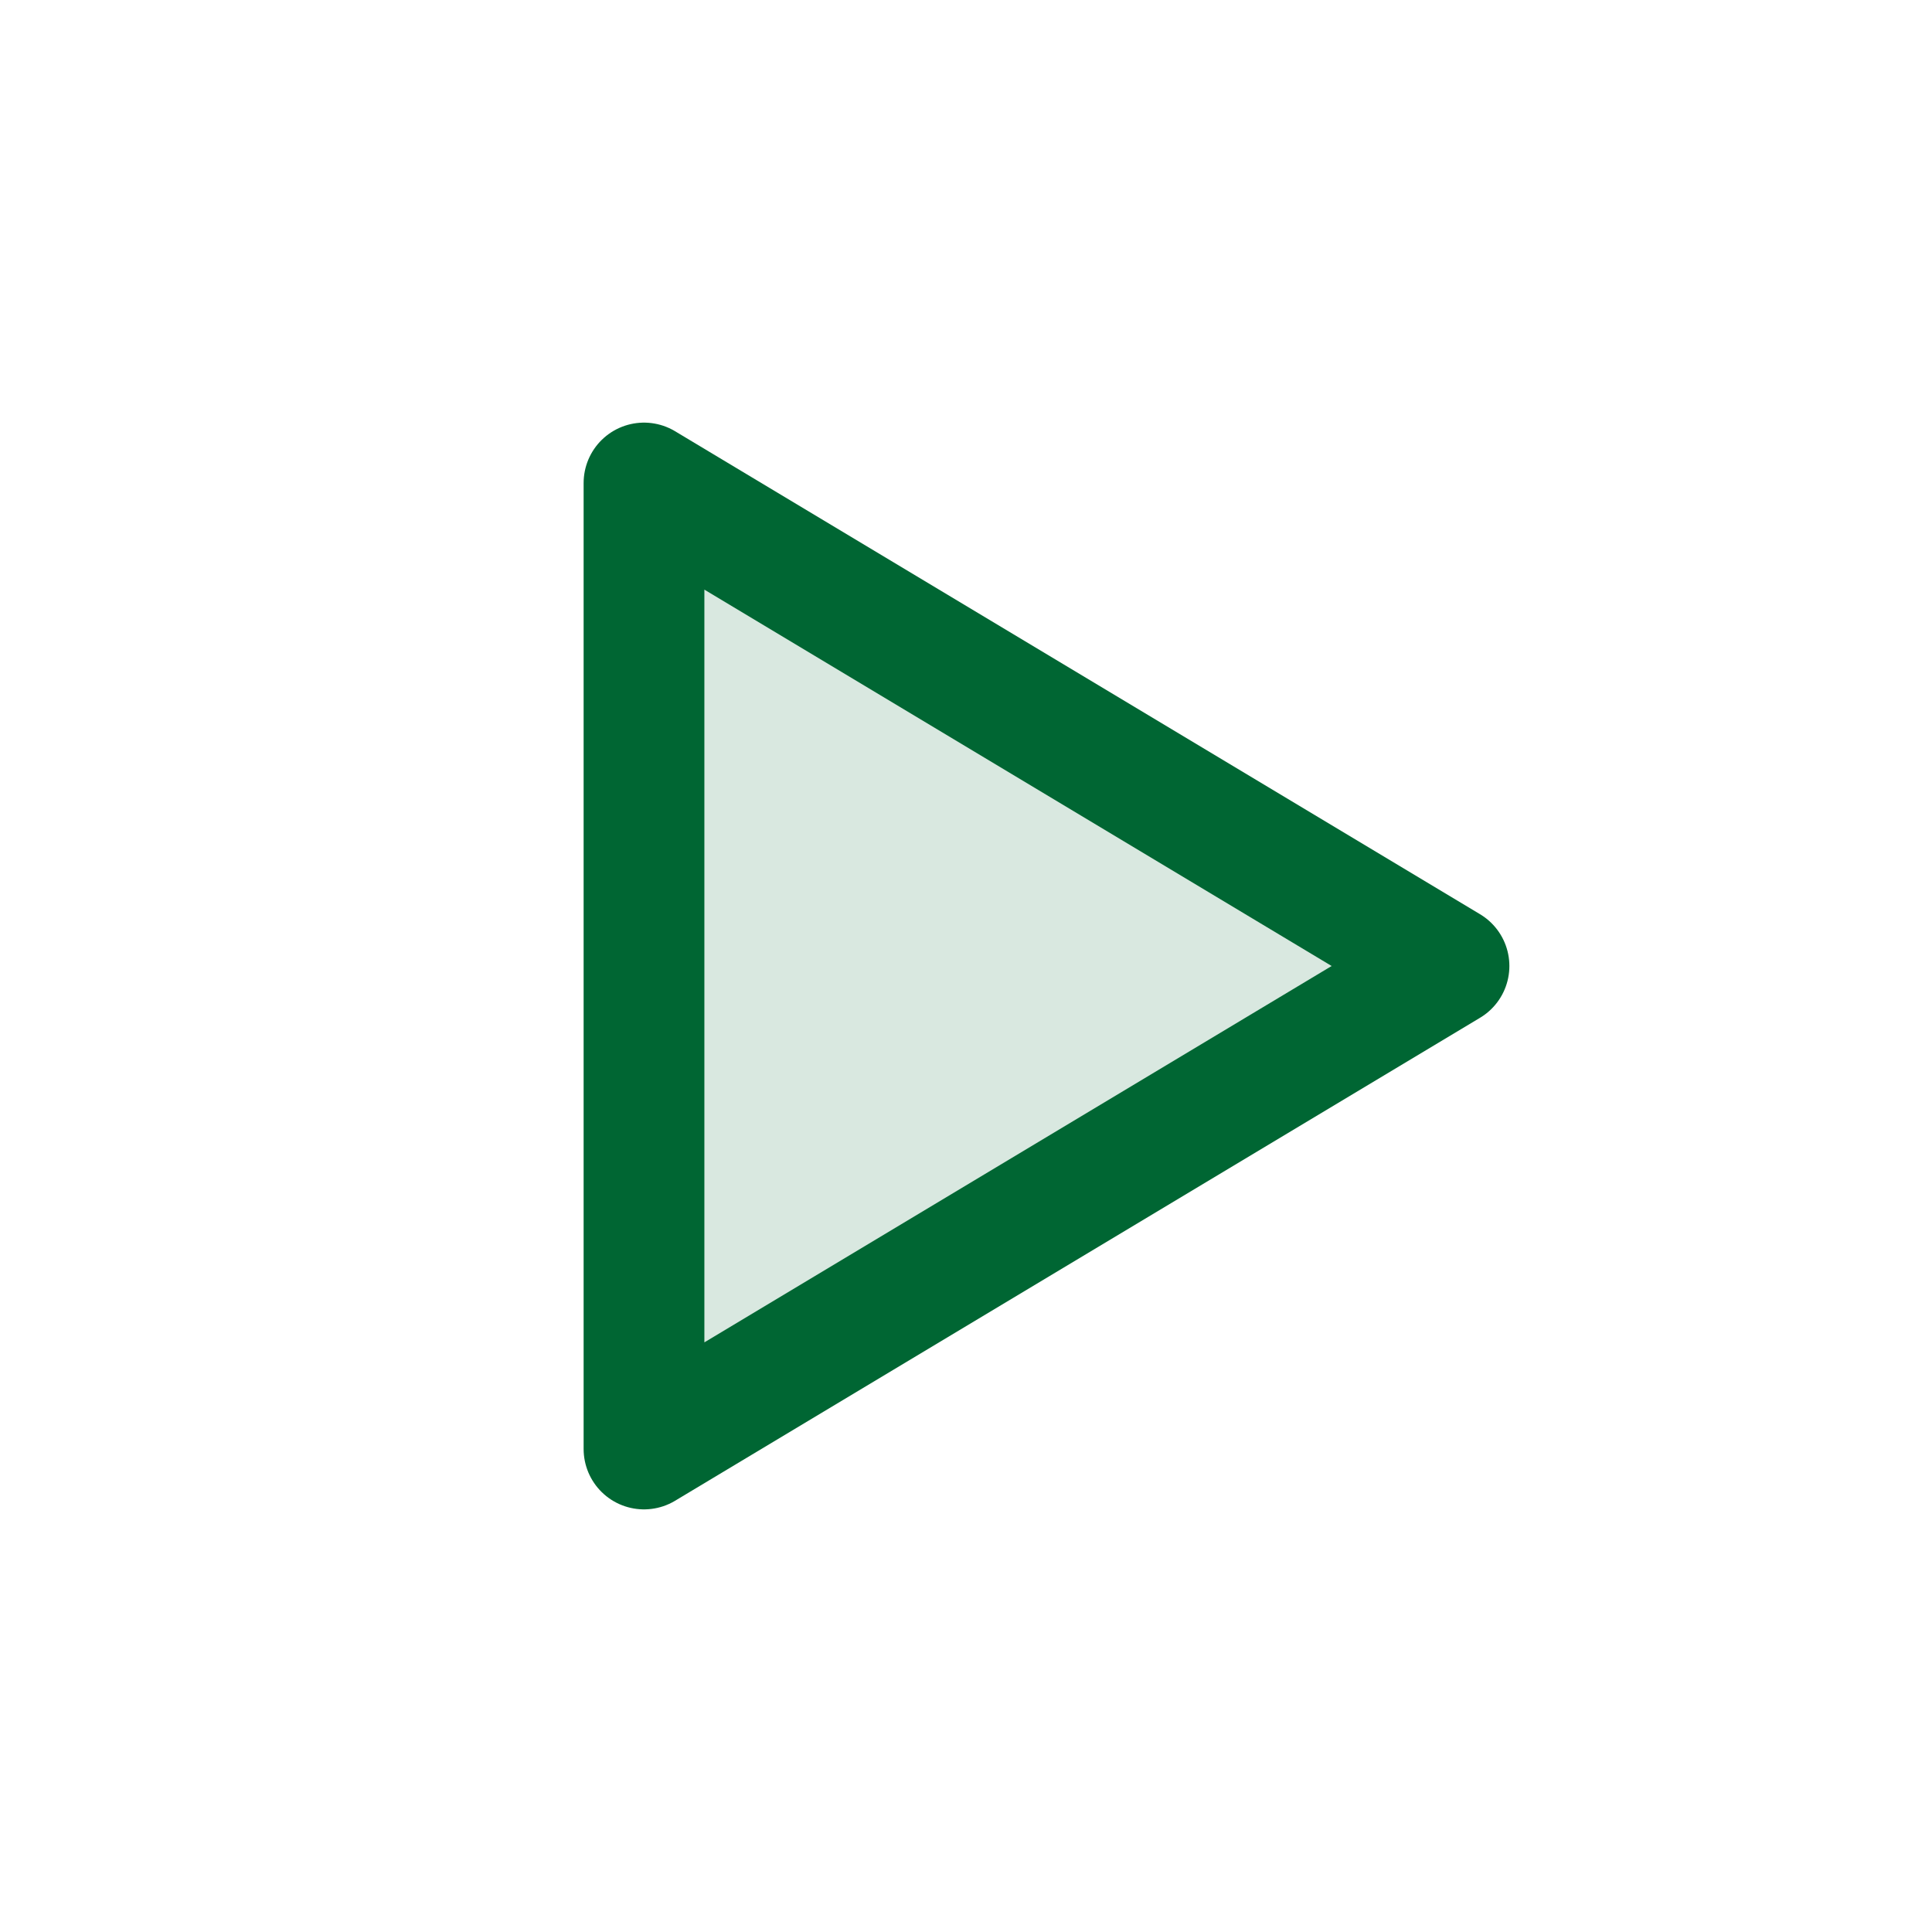 <svg width="24px" height="24px" viewBox="0 0 24 24" fill="none" xmlns="http://www.w3.org/2000/svg">
<path opacity="0.15" d="M8 6V18L18 12L8 6Z" fill="#006633"/>
<path d="M8 6V18L18 12L8 6Z" stroke="#006633" stroke-width="1.5" stroke-linejoin="round"/>
</svg>
